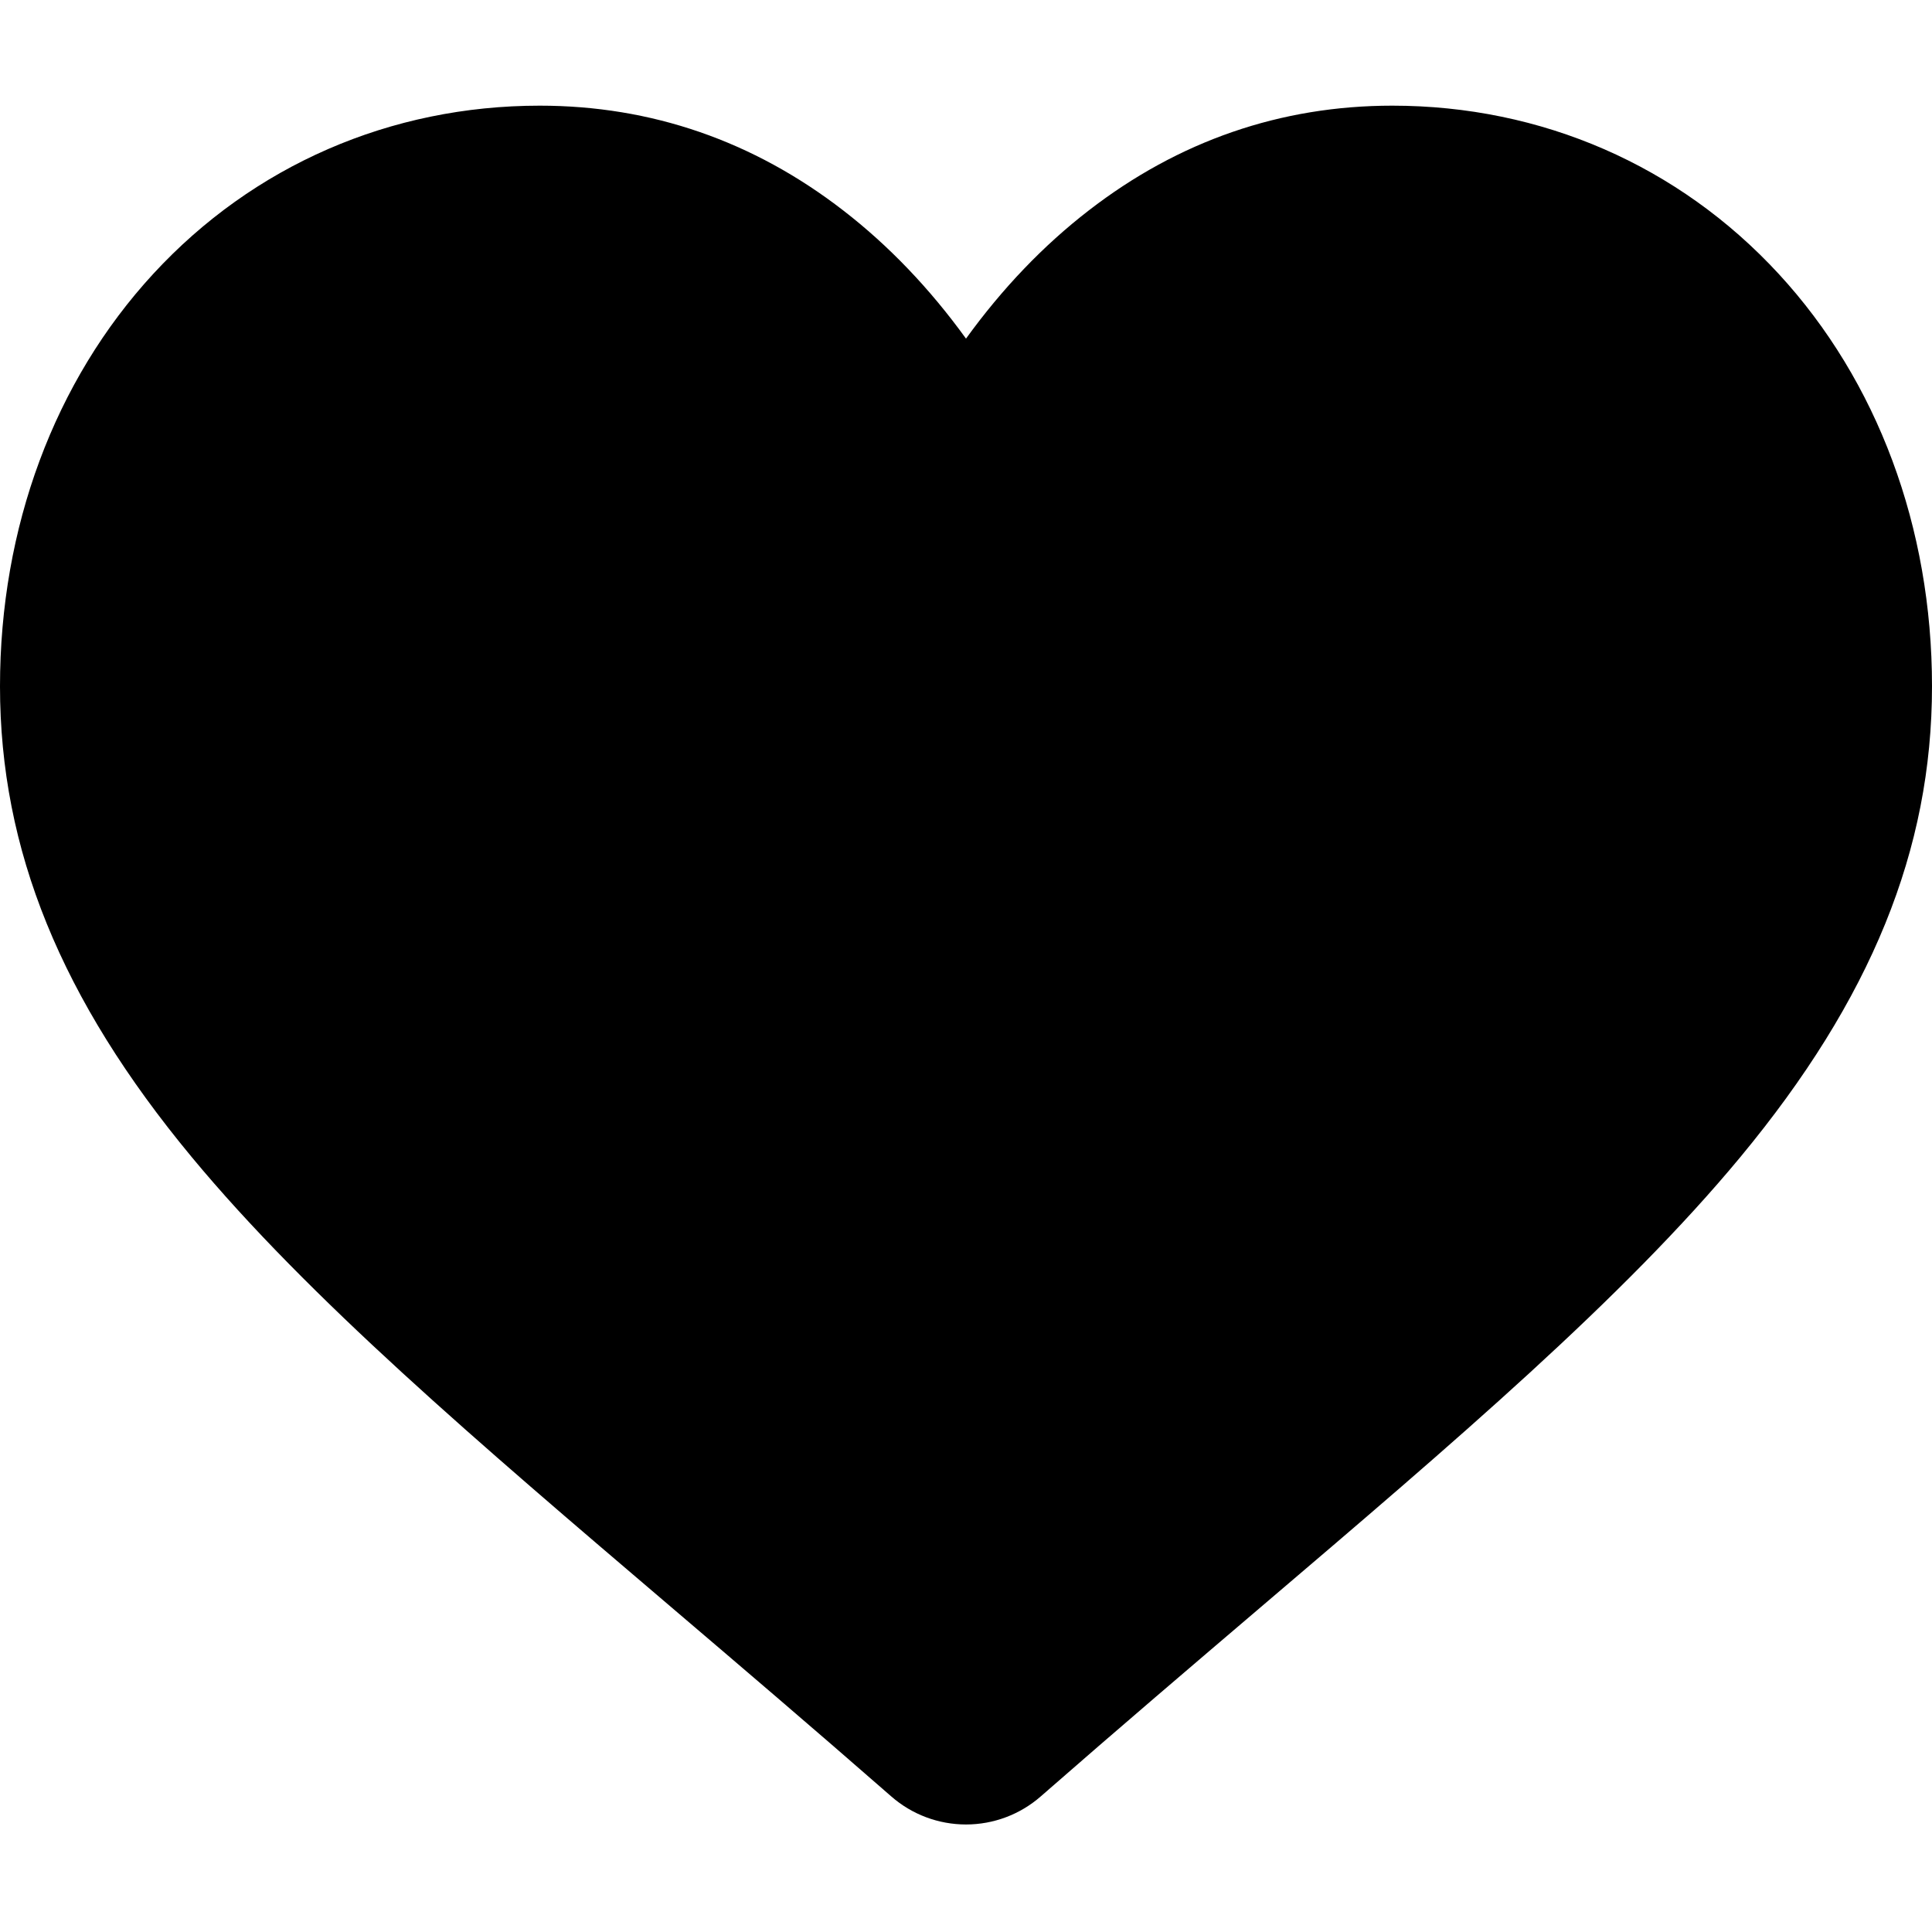 <svg width="26" height="26" viewBox="0 0 26 26" fill="none" xmlns="http://www.w3.org/2000/svg">
    <path d="M23.937 3.686C22.591 2.226 20.745 1.422 18.737 1.422C17.236 1.422 15.862 1.896 14.652 2.832C14.041 3.304 13.488 3.882 13 4.557C12.512 3.882 11.959 3.304 11.348 2.832C10.138 1.896 8.764 1.422 7.263 1.422C5.255 1.422 3.408 2.226 2.062 3.686C0.733 5.128 0 7.099 0 9.236C0 11.434 0.819 13.447 2.579 15.57C4.153 17.469 6.415 19.397 9.034 21.629C9.928 22.391 10.942 23.255 11.995 24.176C12.273 24.419 12.63 24.553 13 24.553C13.37 24.553 13.727 24.419 14.005 24.176C15.057 23.256 16.072 22.391 16.967 21.628C19.586 19.397 21.848 17.469 23.422 15.57C25.181 13.447 26 11.434 26 9.235C26 7.099 25.267 5.128 23.937 3.686Z" fill="currentColor"/>
</svg>
